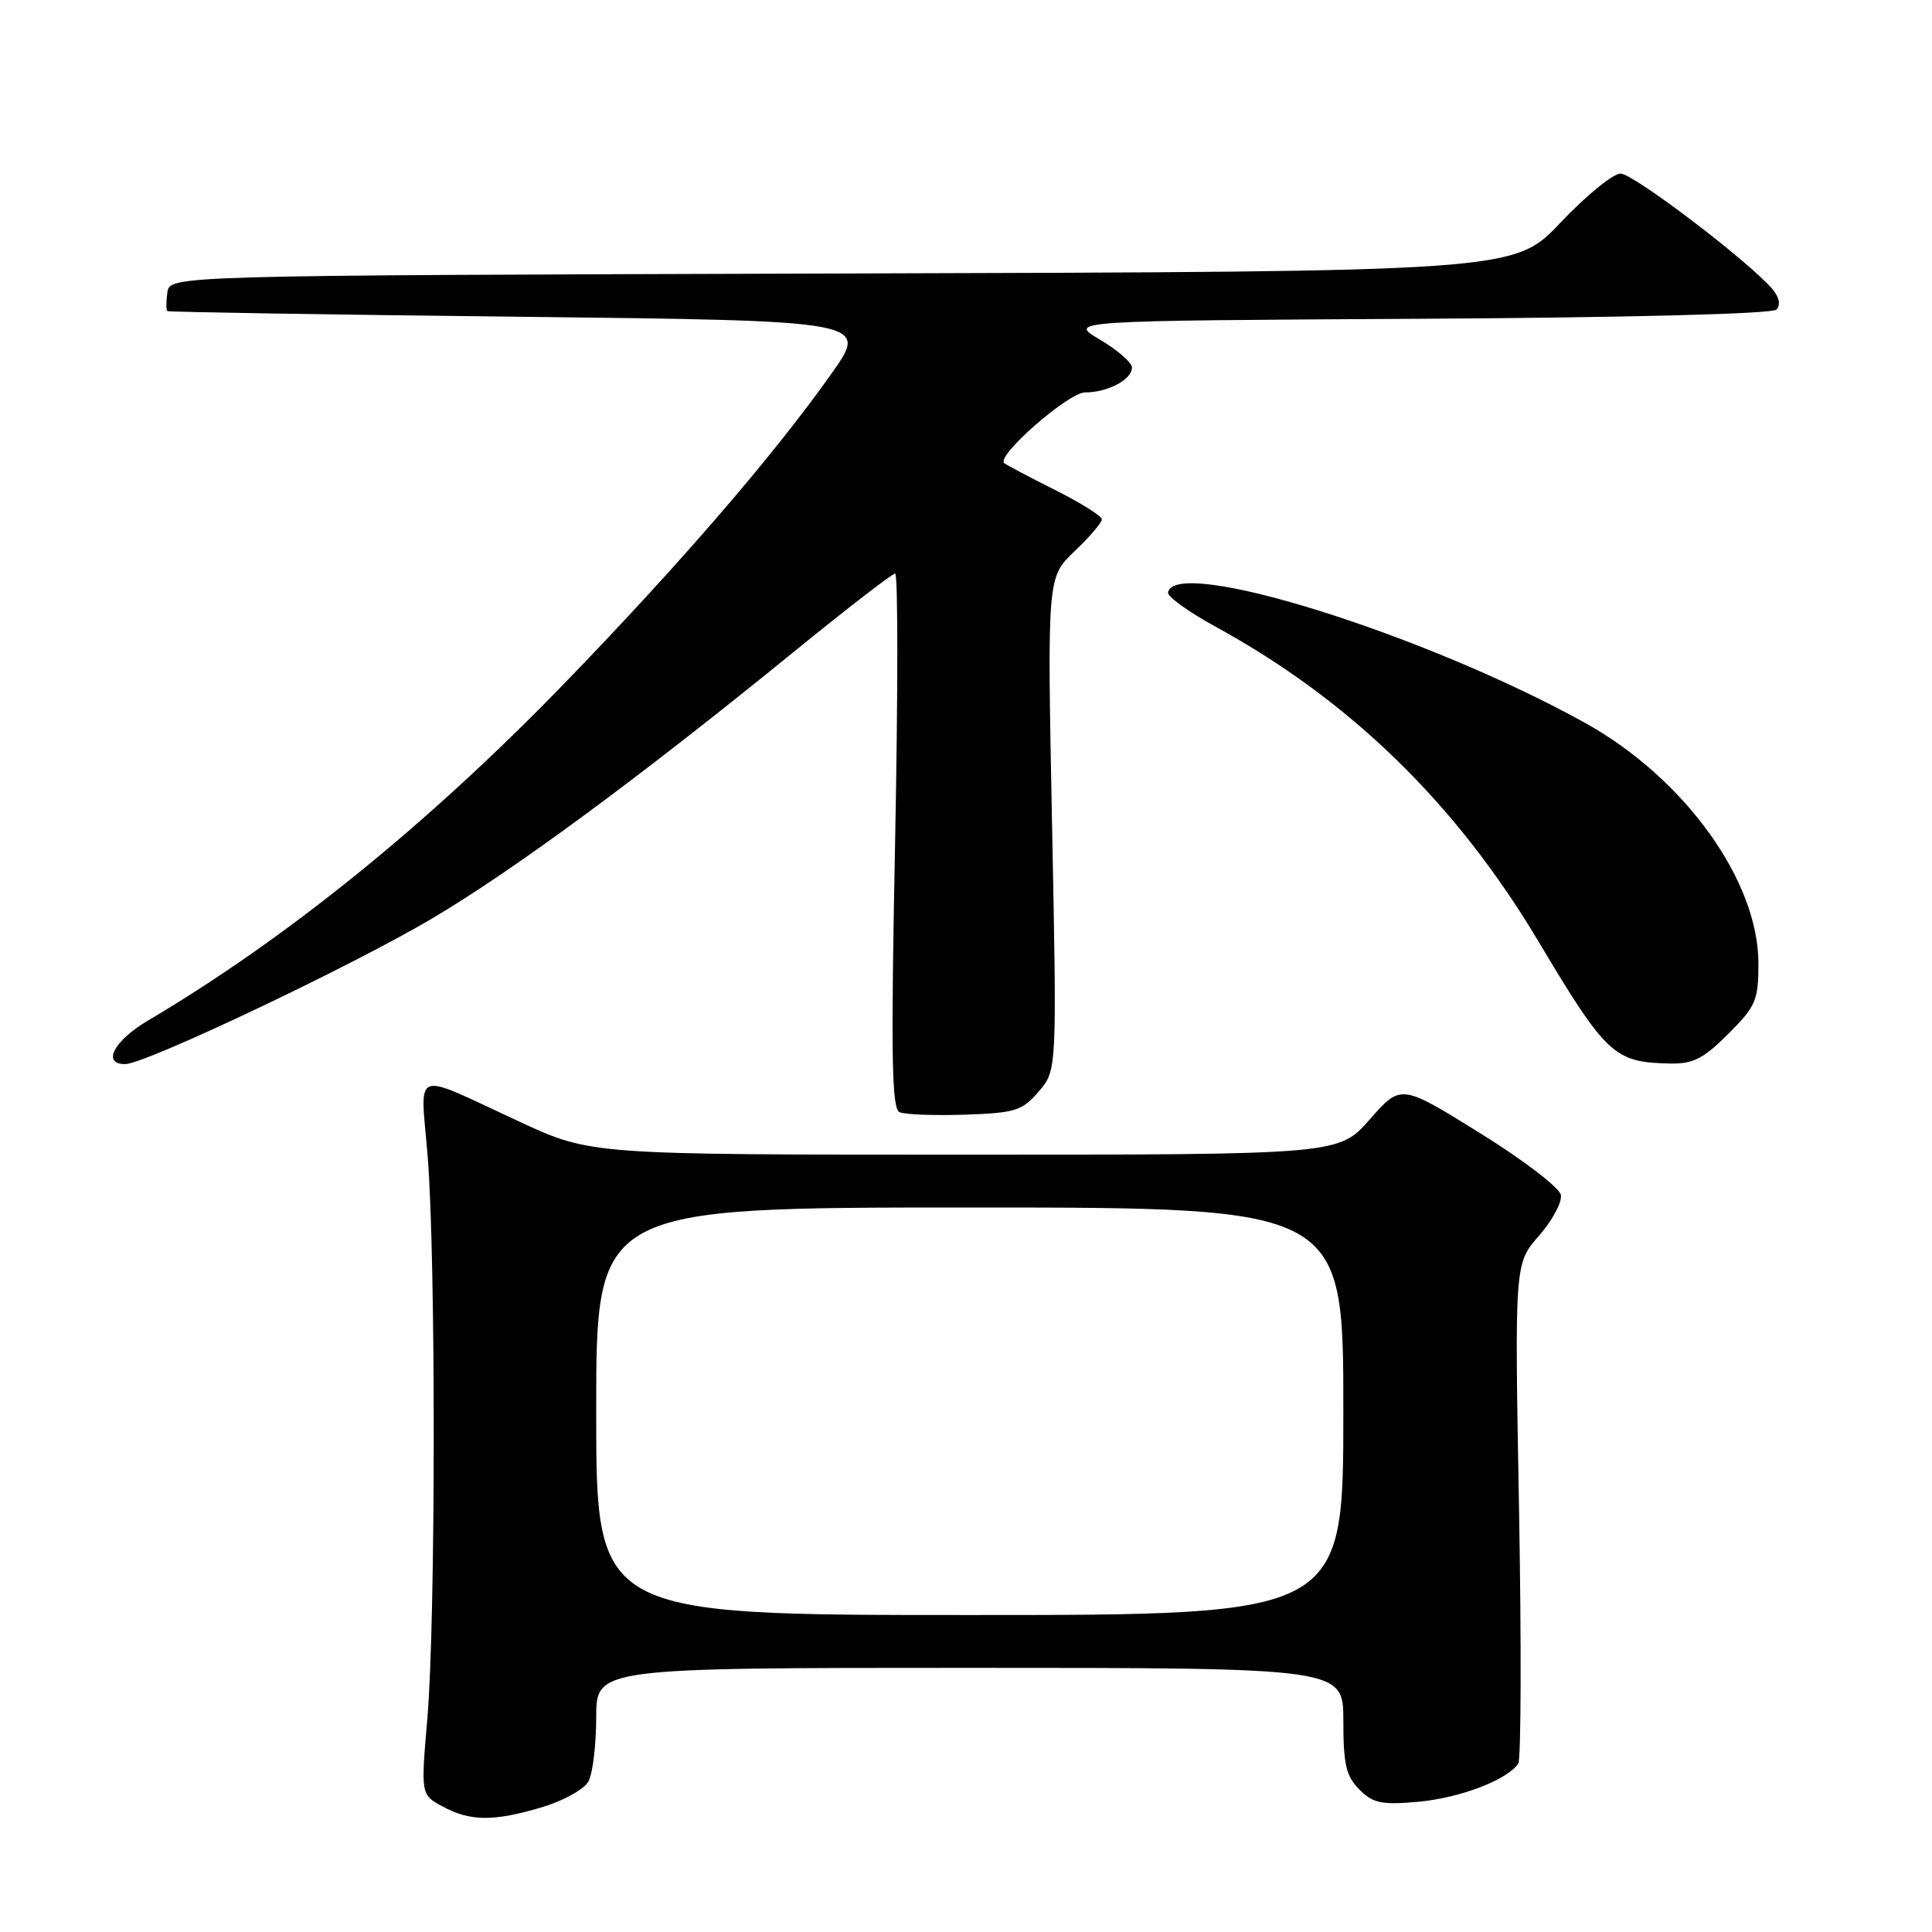 <?xml version="1.0" encoding="UTF-8" standalone="no"?>
<!DOCTYPE svg PUBLIC "-//W3C//DTD SVG 1.1//EN" "http://www.w3.org/Graphics/SVG/1.1/DTD/svg11.dtd" >
<svg xmlns="http://www.w3.org/2000/svg" xmlns:xlink="http://www.w3.org/1999/xlink" version="1.1" viewBox="0 0 256 256">
 <g >
 <path fill="currentColor"
d=" M 71.80 239.47 C 74.68 238.61 77.42 237.09 77.98 236.03 C 78.54 234.99 79.00 231.18 79.00 227.57 C 79.00 221.00 79.00 221.00 128.50 221.00 C 178.00 221.00 178.00 221.00 178.00 228.00 C 178.00 233.81 178.36 235.36 180.13 237.13 C 181.95 238.95 183.07 239.18 187.97 238.74 C 193.50 238.23 199.79 235.82 201.18 233.67 C 201.55 233.09 201.60 217.94 201.28 200.02 C 200.69 167.42 200.69 167.42 203.93 163.74 C 205.70 161.71 207.01 159.28 206.82 158.32 C 206.64 157.37 201.80 153.67 196.06 150.11 C 185.63 143.63 185.63 143.63 181.51 148.32 C 177.39 153.00 177.39 153.00 127.84 153.00 C 78.29 153.00 78.29 153.00 68.90 148.66 C 54.29 141.90 55.71 141.37 56.67 153.25 C 57.76 166.74 57.73 214.76 56.63 227.65 C 55.76 237.81 55.76 237.81 58.63 239.36 C 62.30 241.35 65.37 241.38 71.80 239.47 Z  M 137.63 144.64 C 140.05 141.83 140.05 141.83 139.40 109.17 C 138.76 76.50 138.76 76.50 142.38 73.05 C 144.37 71.16 146.00 69.25 146.00 68.82 C 146.00 68.38 143.19 66.62 139.75 64.90 C 136.31 63.17 133.30 61.58 133.06 61.36 C 131.99 60.38 141.58 52.00 143.77 52.00 C 146.77 52.00 150.00 50.29 149.99 48.71 C 149.99 48.05 148.08 46.38 145.74 45.00 C 141.50 42.50 141.50 42.50 187.96 42.24 C 215.51 42.09 234.81 41.59 235.37 41.03 C 235.96 40.44 235.79 39.45 234.91 38.38 C 231.99 34.84 216.45 23.00 214.73 23.00 C 213.74 23.00 210.16 25.92 206.78 29.49 C 200.63 35.99 200.63 35.99 111.56 36.24 C 22.50 36.50 22.50 36.50 22.18 38.75 C 22.00 39.99 22.00 41.10 22.18 41.22 C 22.36 41.35 43.34 41.69 68.82 41.97 C 115.13 42.50 115.13 42.50 110.18 49.50 C 102.45 60.43 89.98 74.87 74.63 90.71 C 56.64 109.26 37.99 124.35 19.61 135.23 C 15.09 137.90 13.46 141.00 16.58 141.00 C 19.23 141.00 46.45 128.09 57.18 121.75 C 68.03 115.34 84.79 102.98 105.21 86.35 C 112.20 80.66 118.23 76.00 118.61 76.00 C 119.00 76.00 118.99 91.93 118.61 111.40 C 118.04 140.00 118.15 146.91 119.20 147.37 C 119.92 147.69 123.81 147.83 127.86 147.70 C 134.53 147.47 135.44 147.19 137.63 144.64 Z  M 229.00 137.00 C 232.67 133.33 233.00 132.56 233.00 127.66 C 233.00 116.69 223.19 103.08 210.00 95.77 C 188.82 84.03 155.68 73.67 154.77 78.50 C 154.67 79.05 157.50 81.09 161.07 83.04 C 178.88 92.78 192.89 106.42 203.76 124.59 C 212.86 139.83 213.87 140.77 221.25 140.92 C 224.34 140.99 225.70 140.30 229.00 137.00 Z  M 79.00 187.00 C 79.00 160.00 79.00 160.00 128.50 160.00 C 178.00 160.00 178.00 160.00 178.00 187.00 C 178.00 214.00 178.00 214.00 128.50 214.00 C 79.00 214.00 79.00 214.00 79.00 187.00 Z "/>
</g>
</svg>